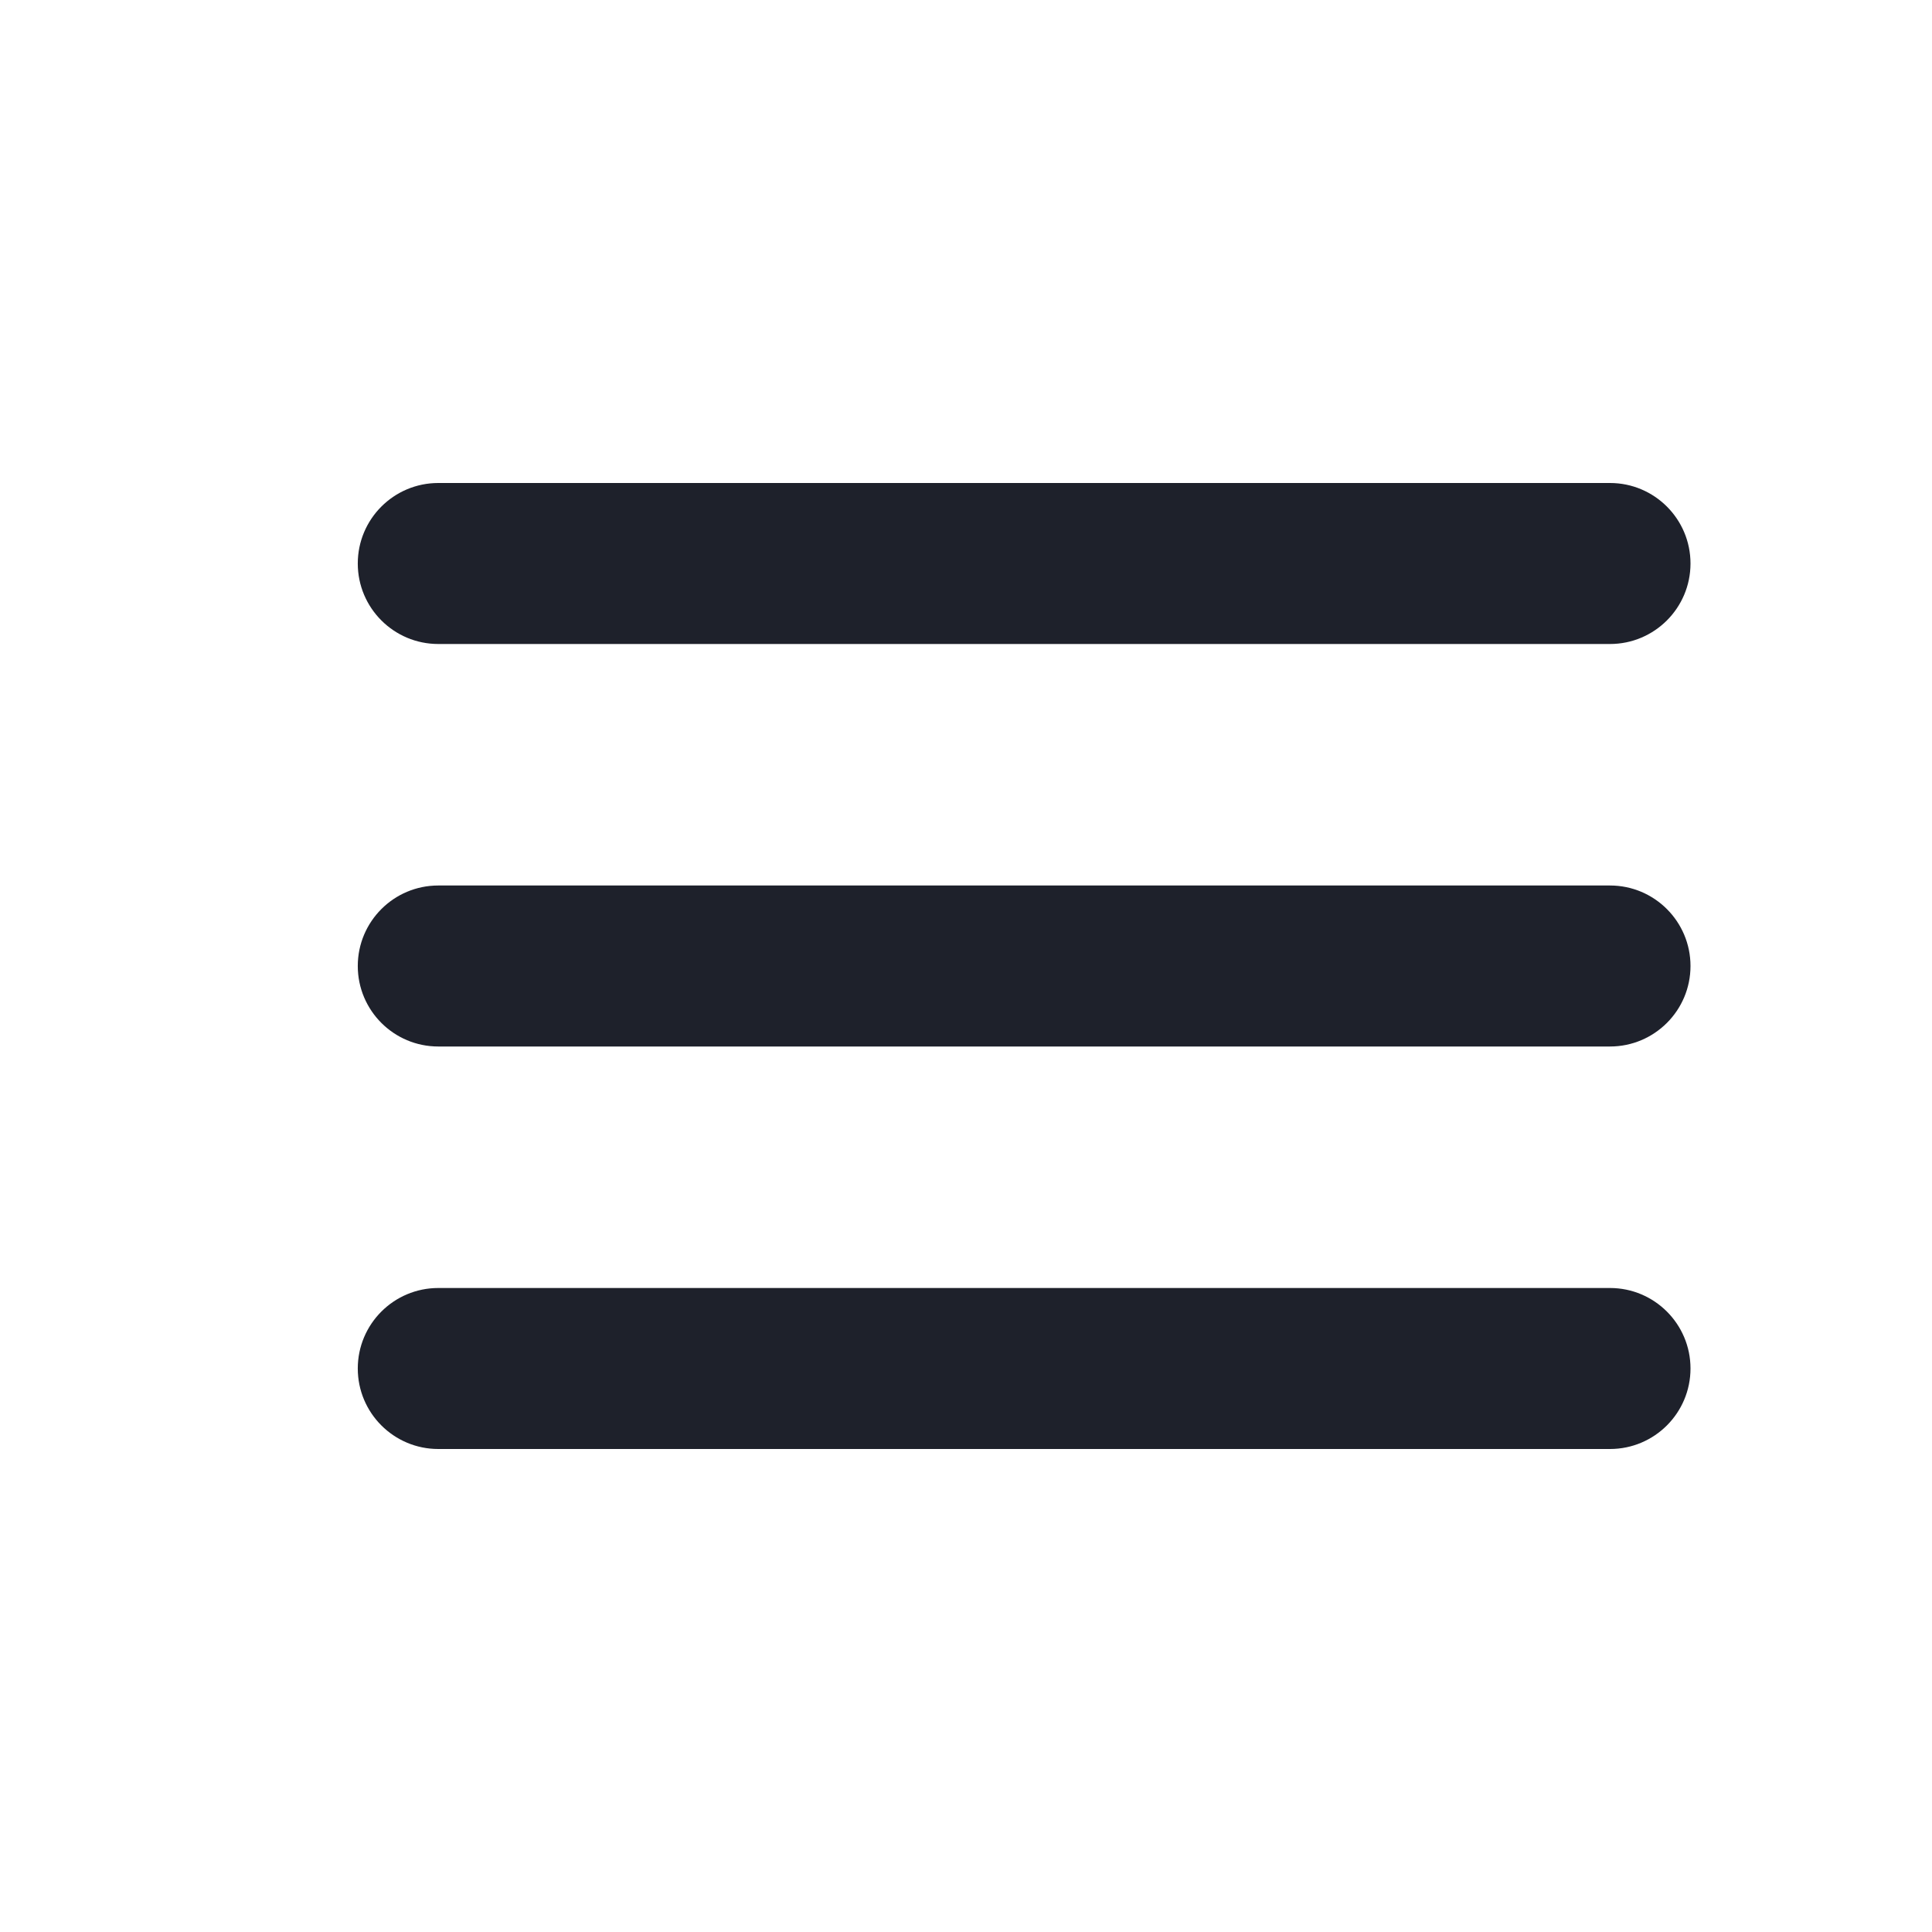 <svg width="27" height="27" viewBox="0 0 27 27" fill="none" xmlns="http://www.w3.org/2000/svg">
<path fill-rule="evenodd" clip-rule="evenodd" d="M5 19.125C5 18.504 5.504 18 6.125 18H22.5C23.121 18 23.625 18.504 23.625 19.125V19.125C23.625 19.746 23.121 20.25 22.5 20.25H6.125C5.504 20.25 5 19.746 5 19.125V19.125ZM5 13.5C5 12.879 5.504 12.375 6.125 12.375H22.5C23.121 12.375 23.625 12.879 23.625 13.5V13.5C23.625 14.121 23.121 14.625 22.5 14.625H6.125C5.504 14.625 5 14.121 5 13.5V13.5ZM5 7.875C5 7.254 5.504 6.75 6.125 6.75H22.5C23.121 6.75 23.625 7.254 23.625 7.875V7.875C23.625 8.496 23.121 9 22.5 9H6.125C5.504 9 5 8.496 5 7.875V7.875Z" fill="#1E212B"/>
</svg>
